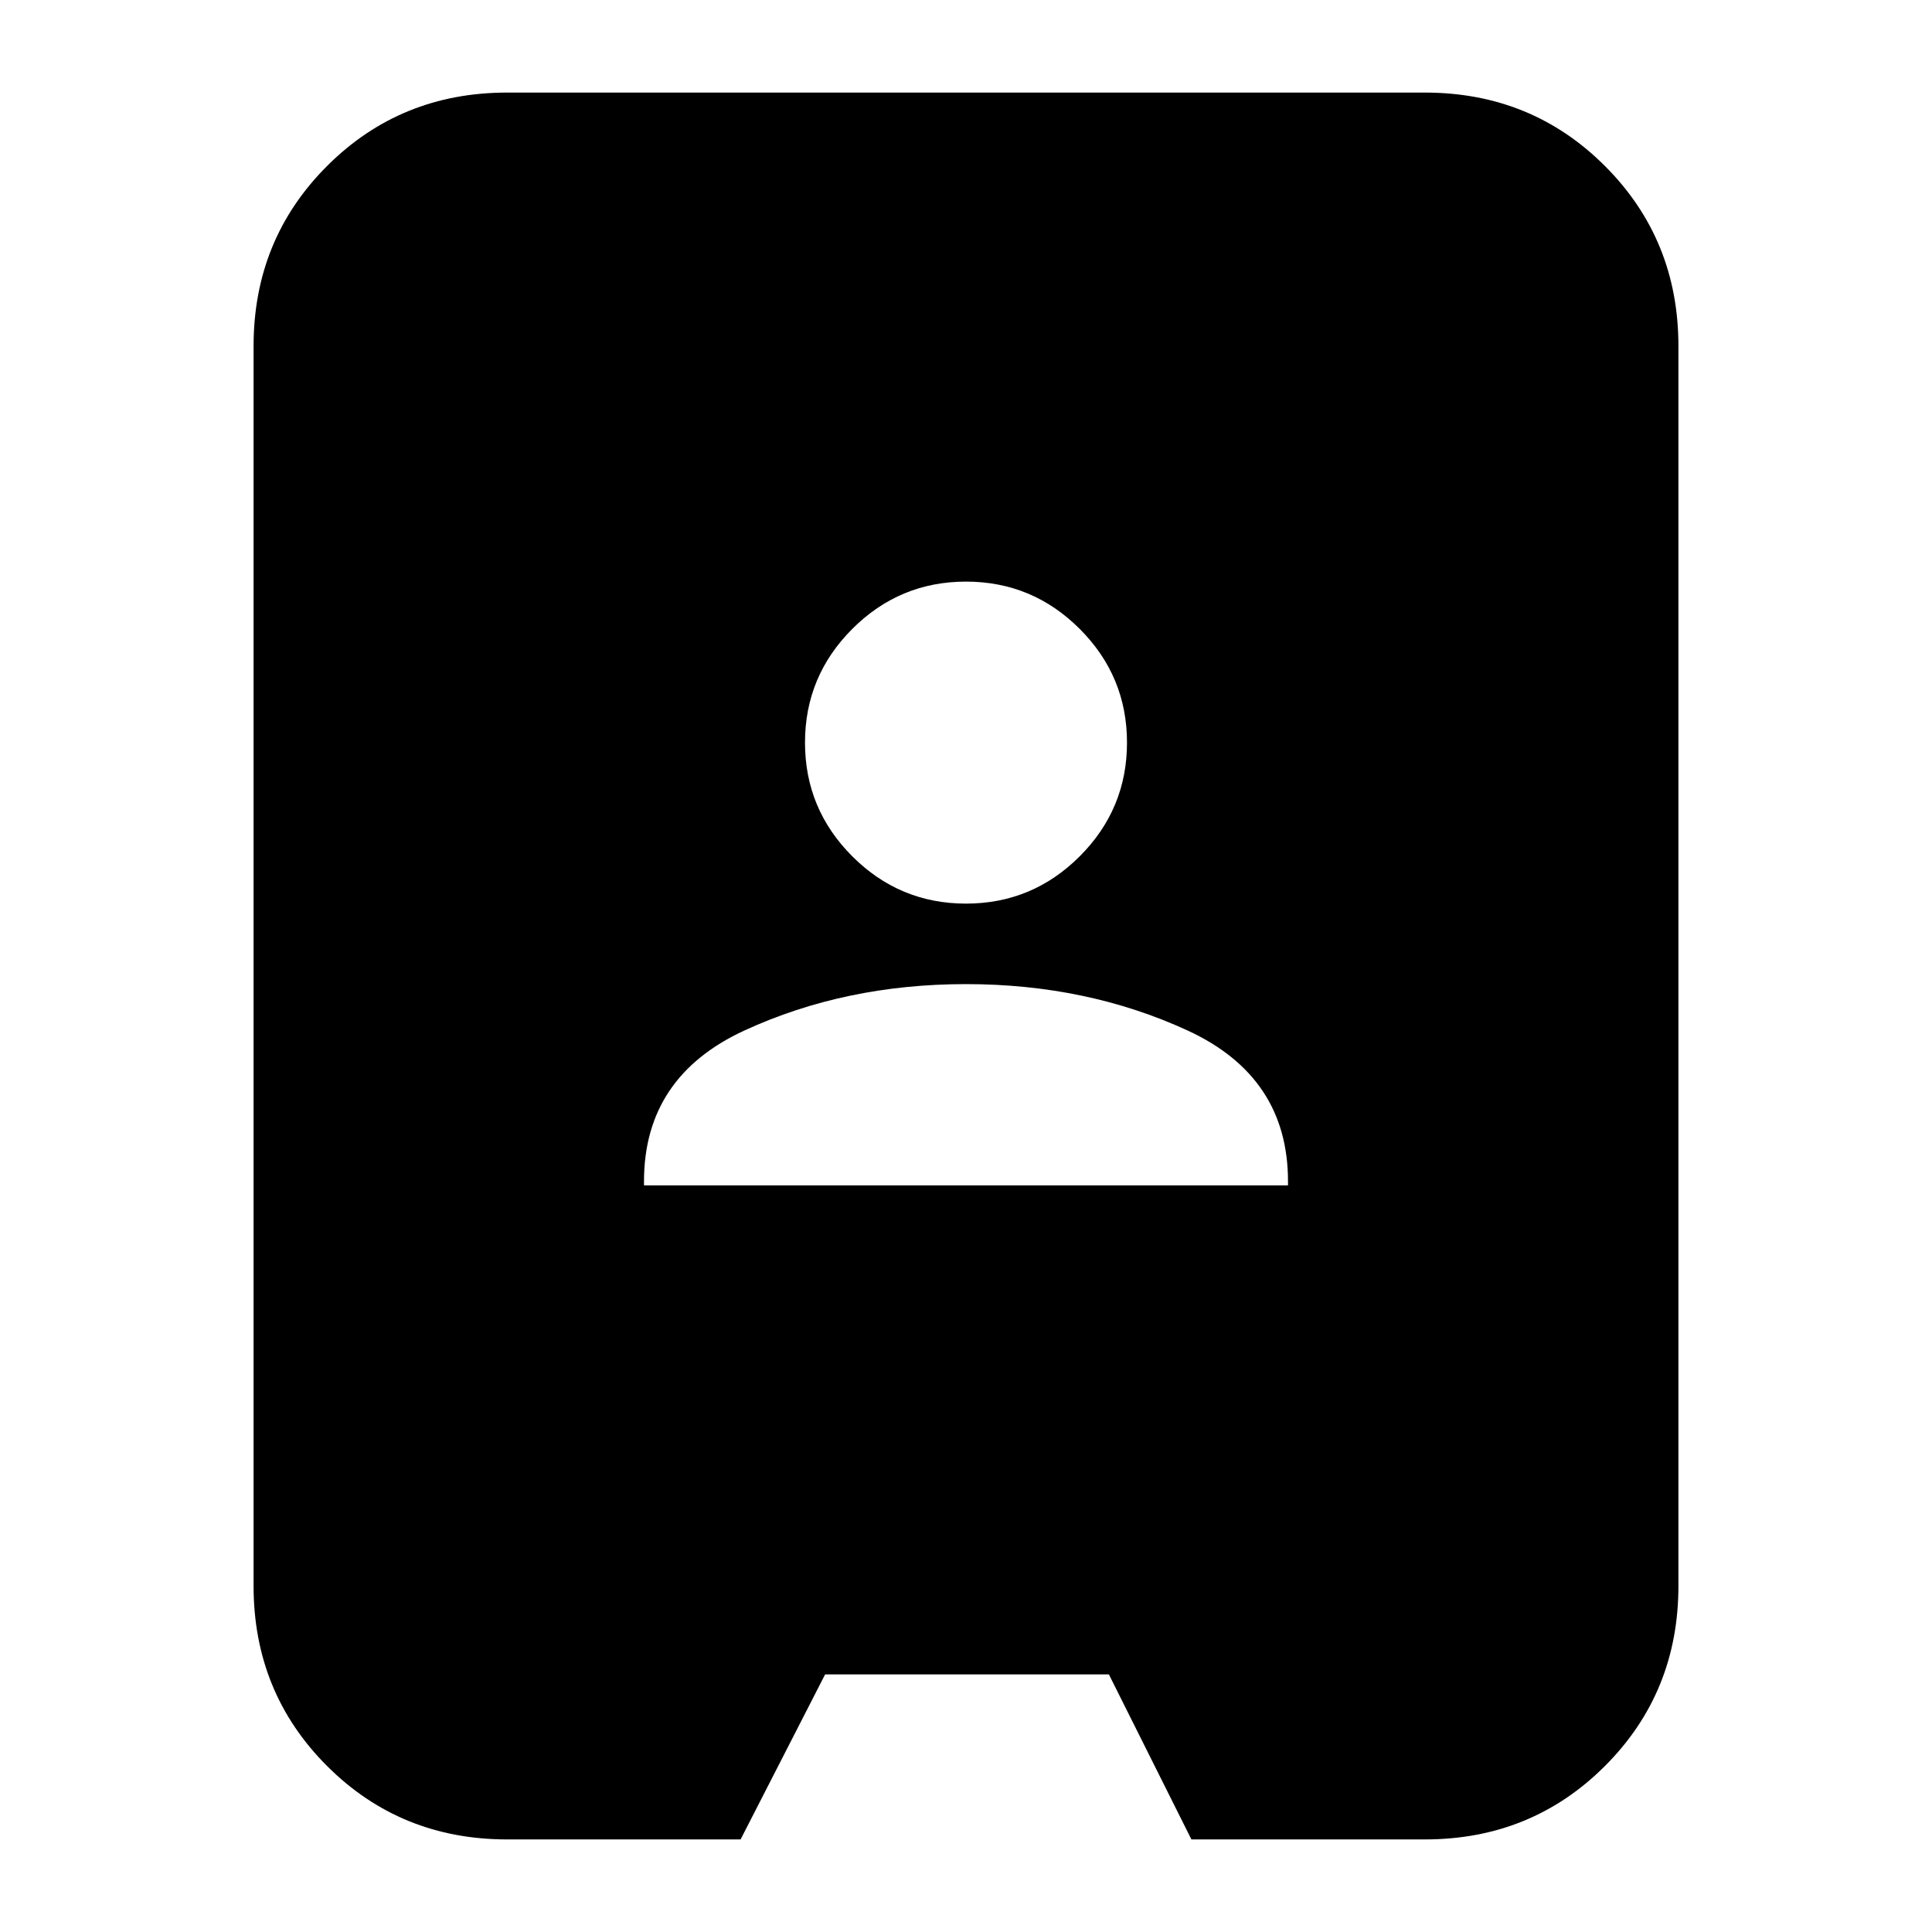 <svg xmlns="http://www.w3.org/2000/svg" height="24" viewBox="0 -960 960 960" width="24"><path d="M252-46q-53 0-89.5-36.5T126-172v-616q0-53 36.5-89.5T252-914h456q53 0 89.5 36.5T834-788v616q0 53-36.5 89.5T708-46H592l-41-82H410l-42 82H252Zm68-325h320v-2q0-52-50-75t-110-23q-60 0-110 23t-50 75v2Zm160-140q33 0 56.5-23.5T560-591q0-33-23.5-56.5T480-671q-33 0-56.5 23.5T400-591q0 33 23.5 56.5T480-511Z"/></svg>